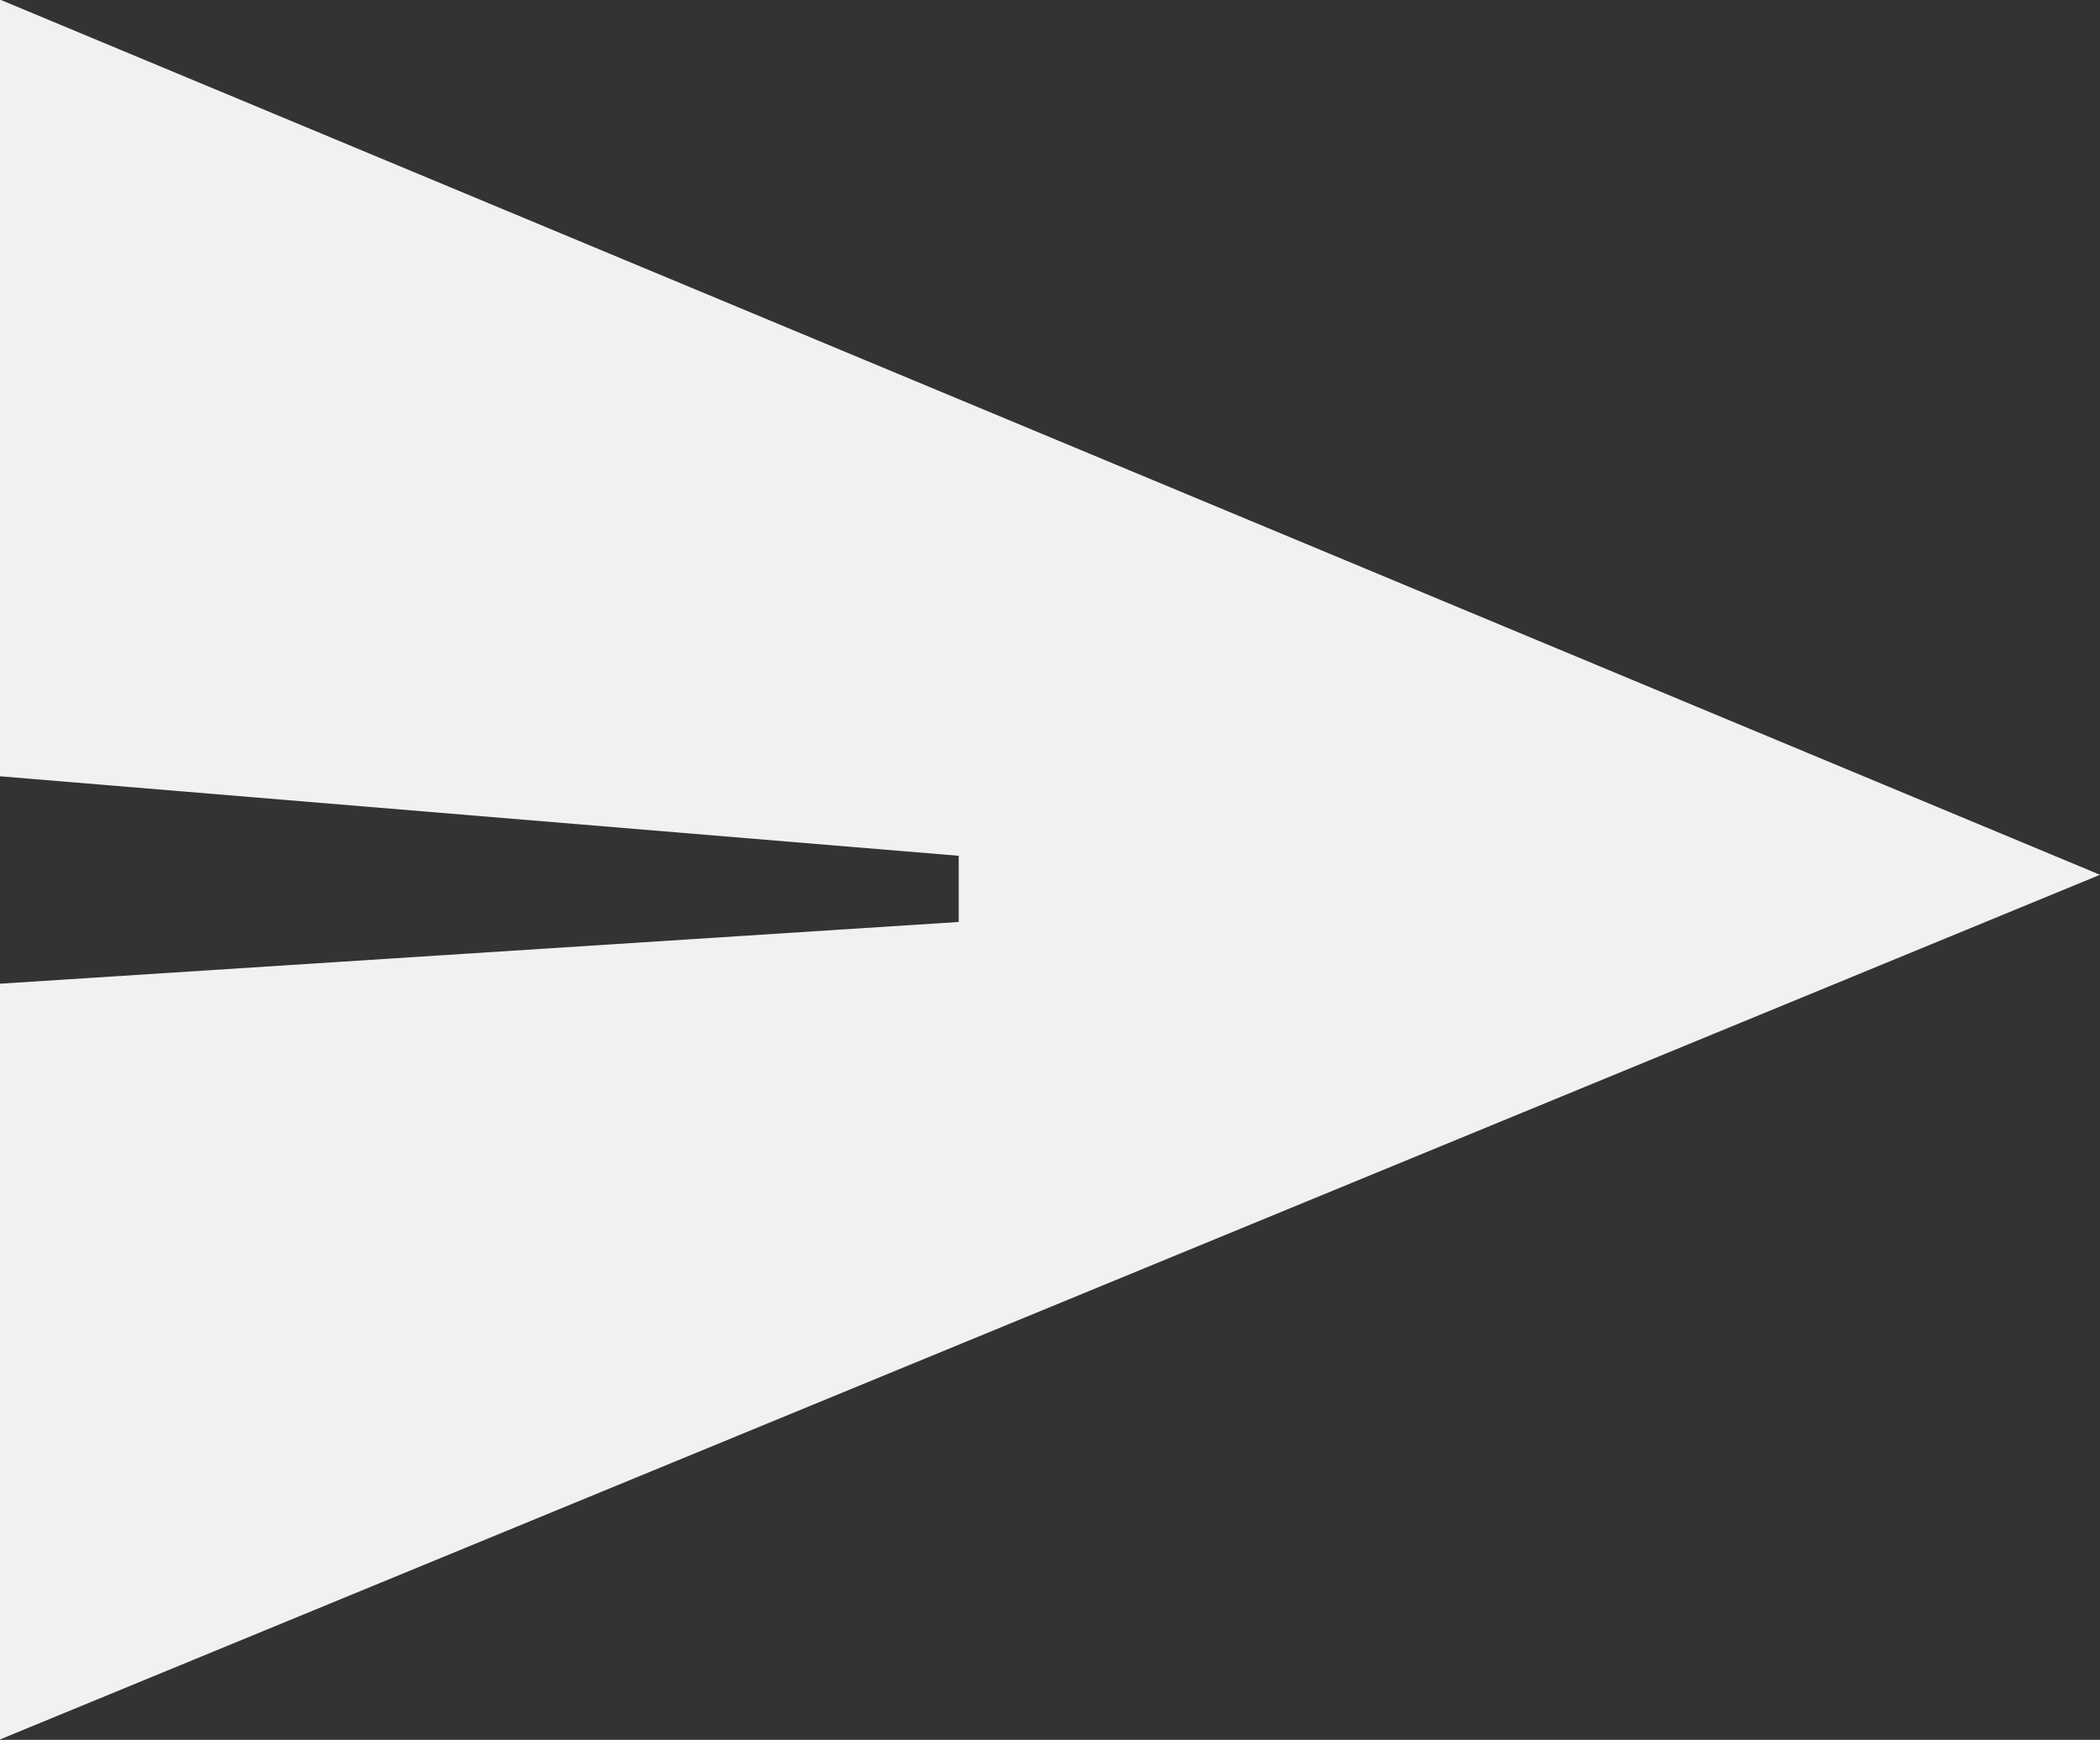 <svg xmlns="http://www.w3.org/2000/svg" width="21.76" height="18.033" viewBox="0 0 21.76 18.033">
  <rect x="0" y="0" width="21.76" height="18.033" fill="#333333" stroke="none"/>
  <path id="Tracciato_8" data-name="Tracciato 8" d="M1216.436,832l21.76,9.071-21.76,8.962V842.2l9.934-.64v-.686l-9.934-.824Z" transform="translate(-1216.436 -832.004)" fill="#f1f1f1"/>
</svg>
